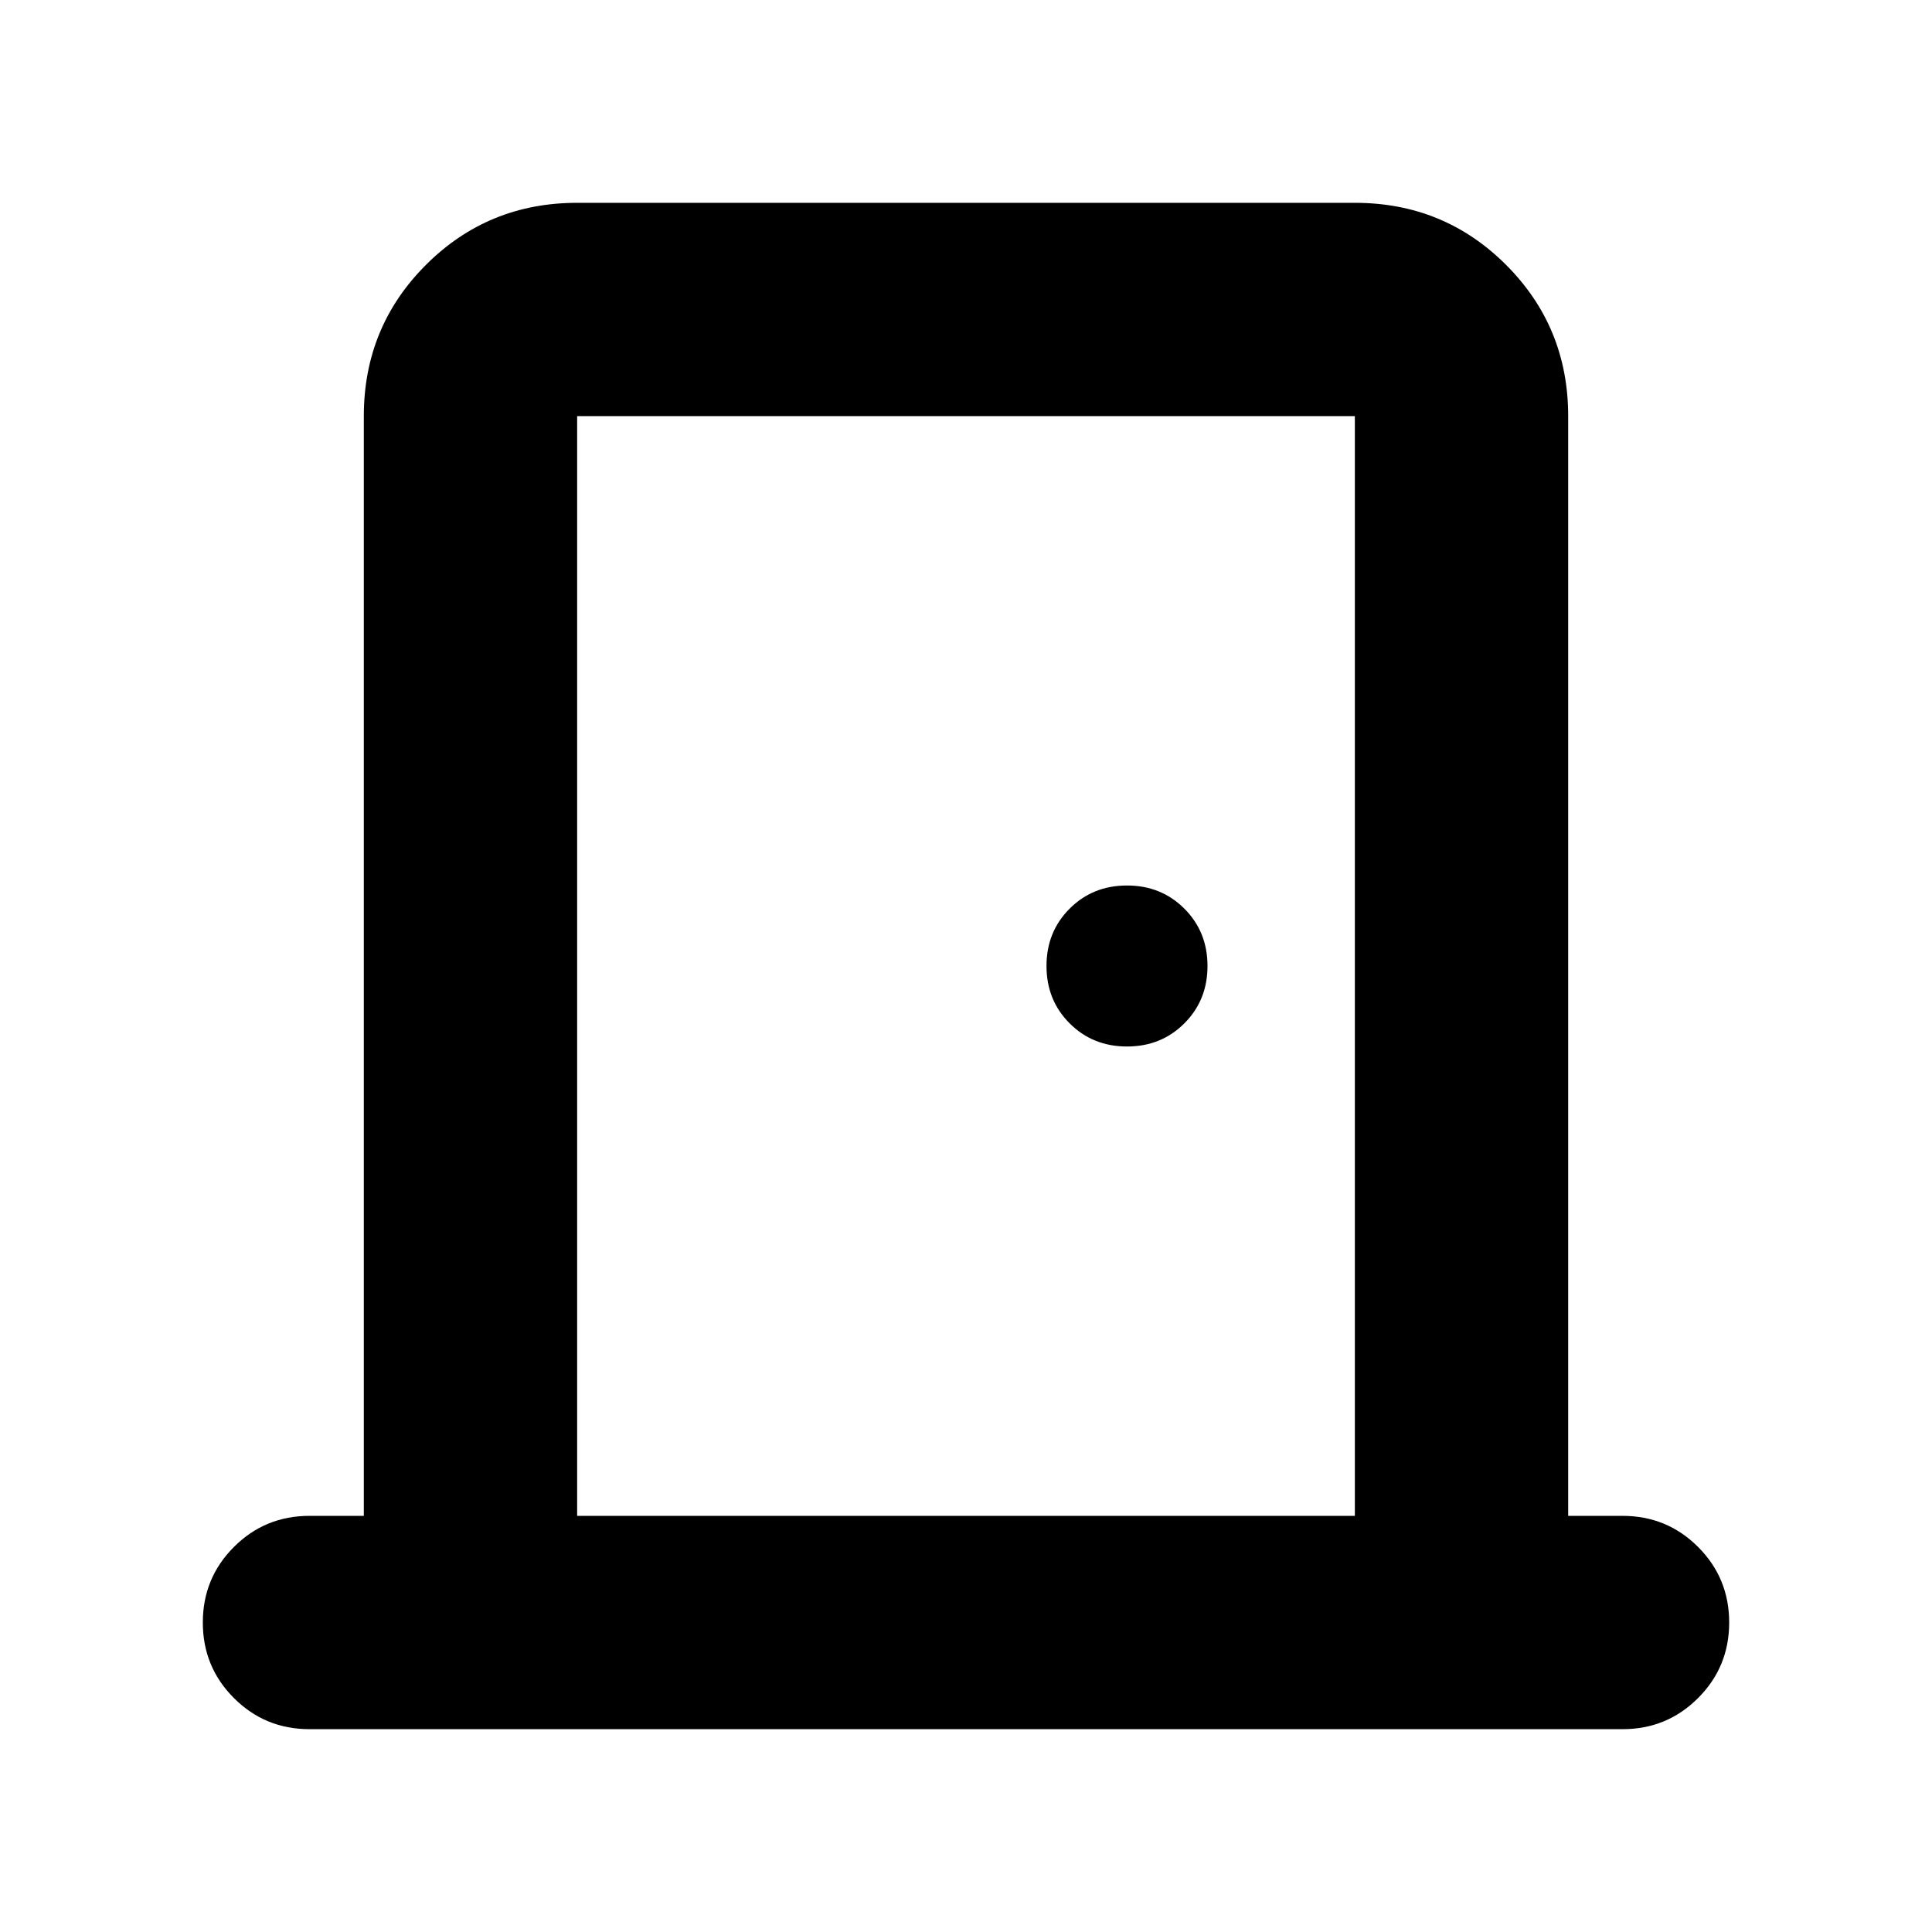 <svg xmlns="http://www.w3.org/2000/svg" height="24" viewBox="0 -960 960 960" width="24"><path d="M153.78-100.78q-22.08 0-37.54-15.46t-15.46-37.54q0-22.09 15.46-37.55 15.46-15.45 37.54-15.45h27v-546.44q0-44.3 30.85-75.15 30.85-30.85 75.15-30.85h386.44q44.3 0 75.15 30.85 30.85 30.85 30.85 75.15v546.44h27q22.08 0 37.54 15.45 15.46 15.46 15.46 37.55 0 22.08-15.46 37.54t-37.54 15.46H153.78Zm133-106h386.44v-546.44H286.78v546.44ZM560-440q17 0 28.5-11.5T600-480q0-17-11.5-28.5T560-520q-17 0-28.5 11.5T520-480q0 17 11.5 28.5T560-440ZM286.78-753.22v546.44-546.44Z"/></svg>